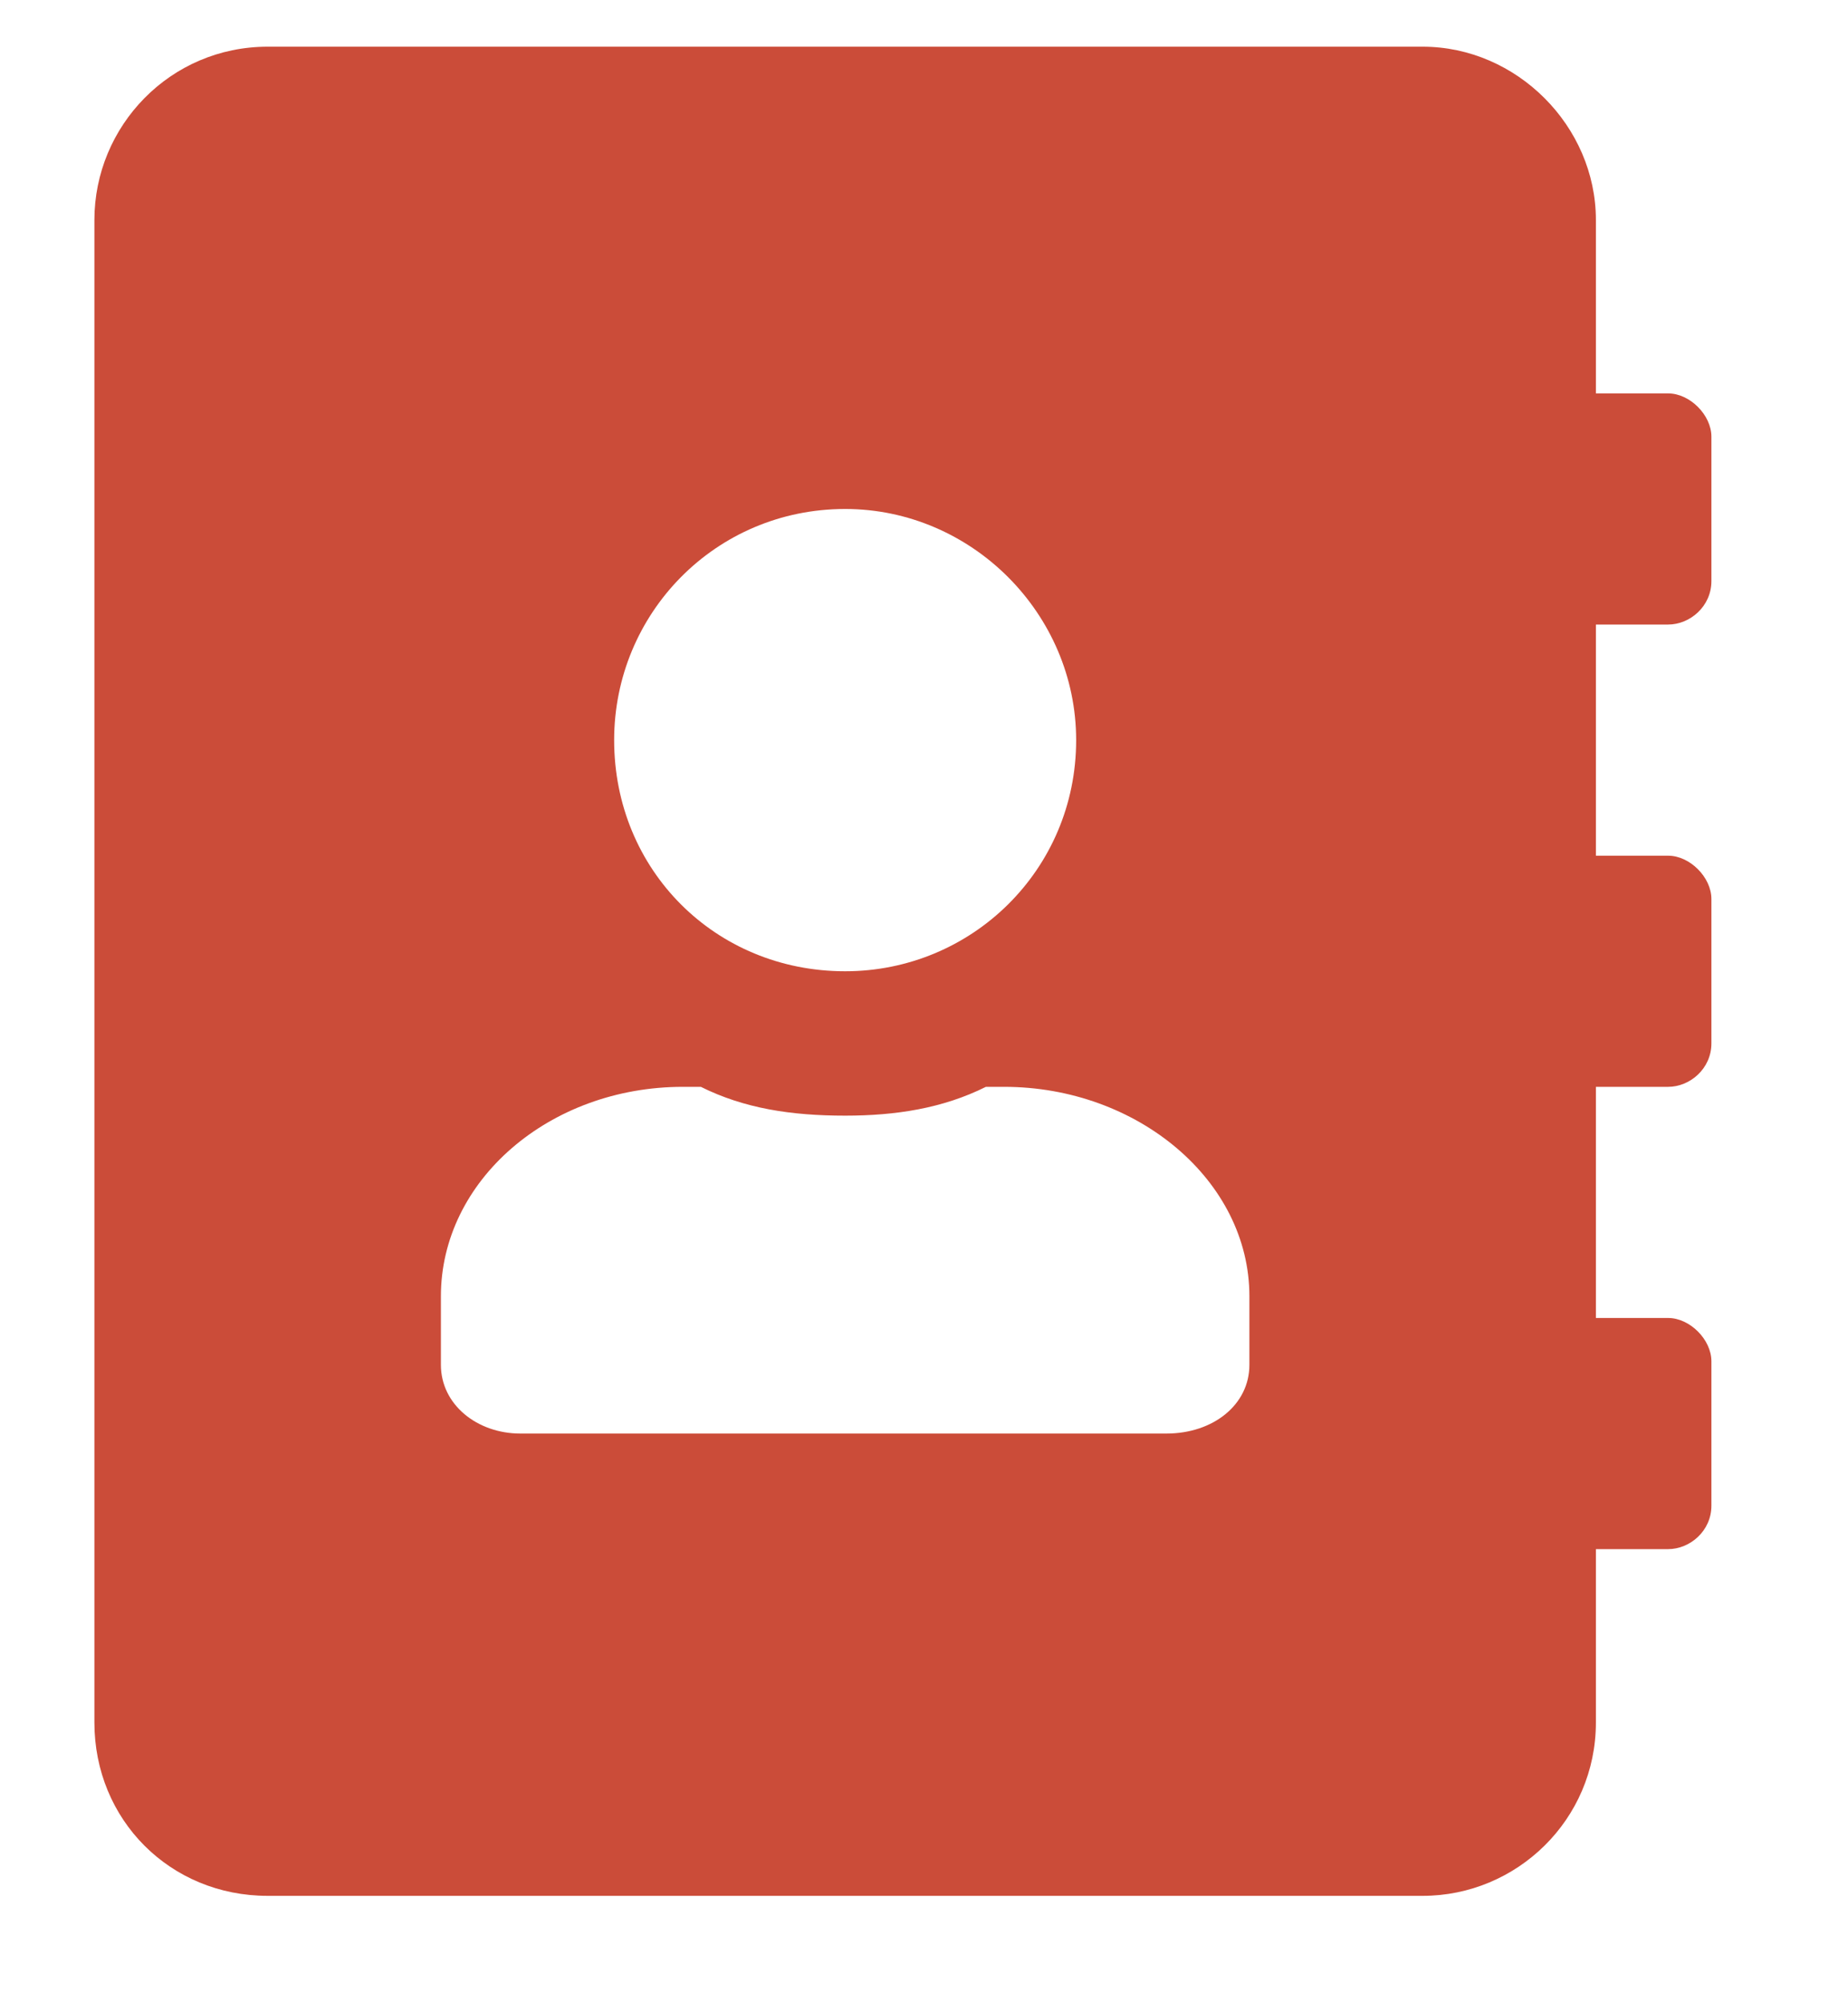 <svg width="12" height="13" viewBox="0 0 12 13" fill="none" xmlns="http://www.w3.org/2000/svg">
<path d="M10.832 4.053C10.973 4.053 11.113 3.936 11.113 3.771V2.834C11.113 2.693 10.973 2.553 10.832 2.553H10.363V1.428C10.363 0.818 9.848 0.303 9.238 0.303H1.738C1.105 0.303 0.613 0.818 0.613 1.428V11.178C0.613 11.81 1.105 12.303 1.738 12.303H9.238C9.848 12.303 10.363 11.81 10.363 11.178V10.053H10.832C10.973 10.053 11.113 9.936 11.113 9.771V8.834C11.113 8.693 10.973 8.553 10.832 8.553H10.363V7.053H10.832C10.973 7.053 11.113 6.936 11.113 6.771V5.834C11.113 5.693 10.973 5.553 10.832 5.553H10.363V4.053H10.832ZM5.488 3.303C6.309 3.303 6.988 3.982 6.988 4.803C6.988 5.646 6.309 6.303 5.488 6.303C4.645 6.303 3.988 5.646 3.988 4.803C3.988 3.982 4.645 3.303 5.488 3.303ZM8.113 8.857C8.113 9.115 7.879 9.303 7.574 9.303H3.379C3.098 9.303 2.863 9.115 2.863 8.857V8.412C2.863 7.662 3.566 7.053 4.434 7.053H4.551C4.832 7.193 5.137 7.24 5.488 7.24C5.816 7.24 6.121 7.193 6.402 7.053H6.52C7.387 7.053 8.113 7.662 8.113 8.412V8.857Z" fill="#CB4C39"/>
</svg>
